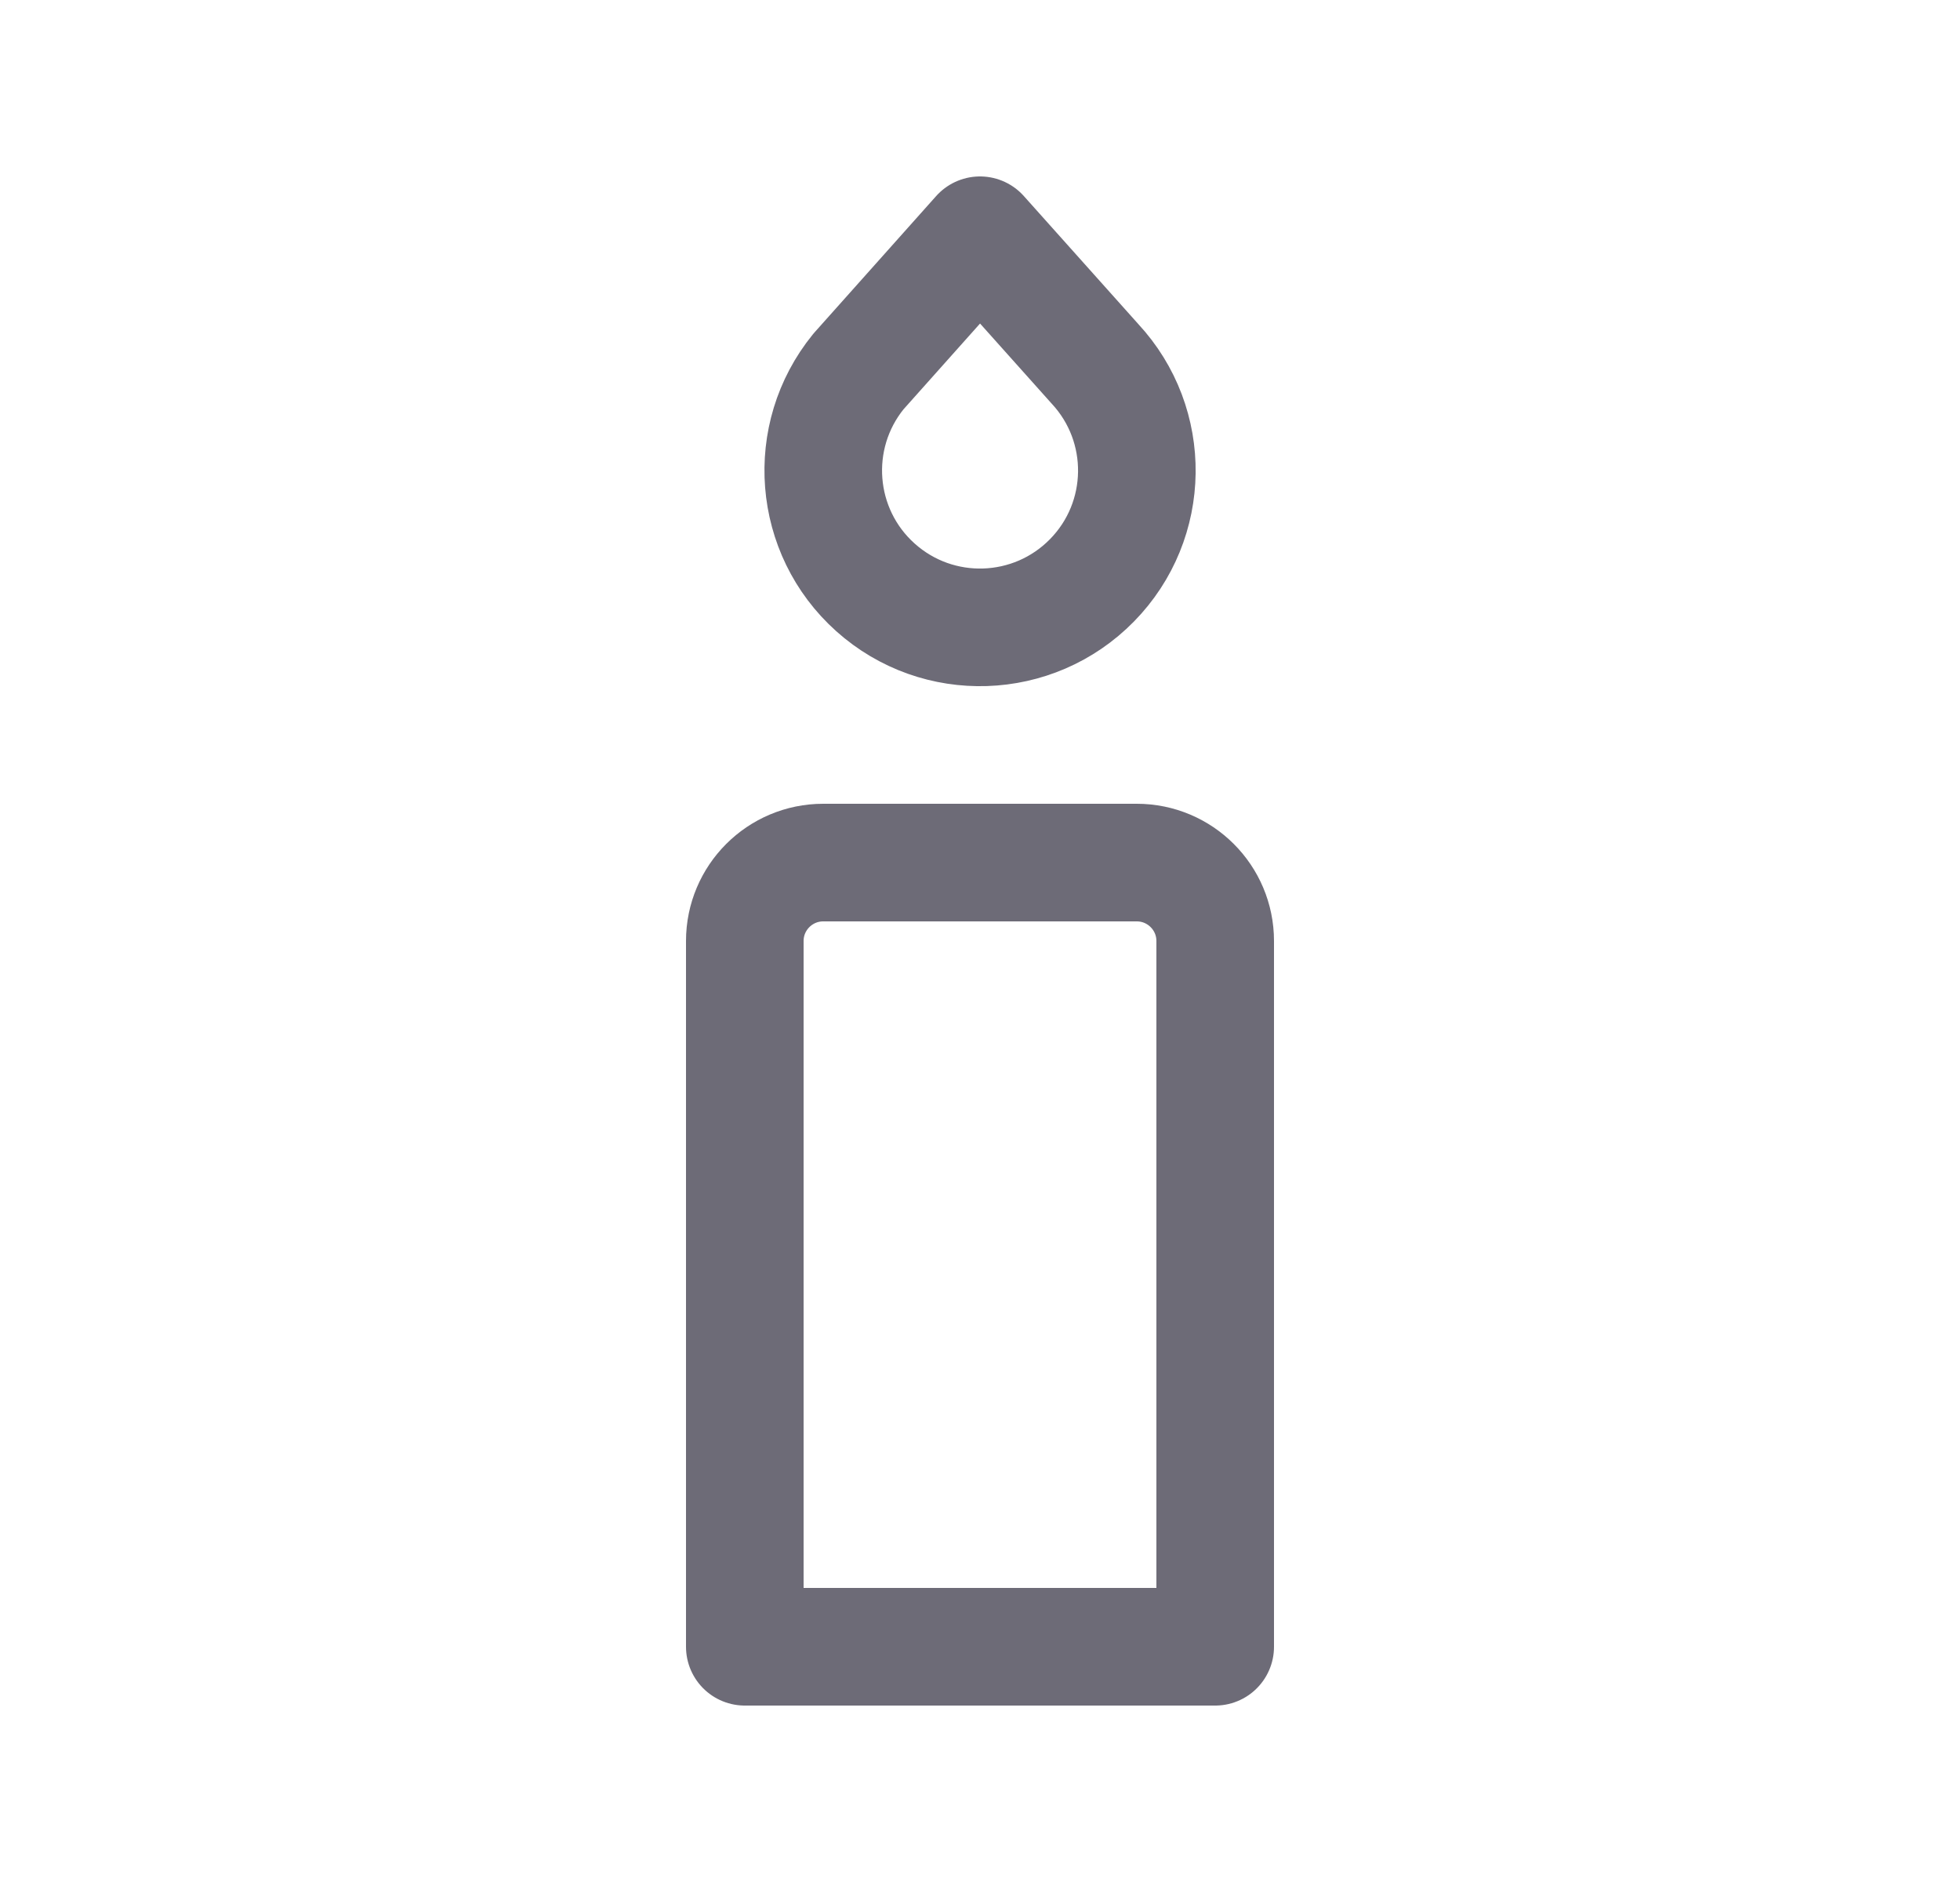 <svg width="25" height="24" viewBox="0 0 25 24" fill="none" xmlns="http://www.w3.org/2000/svg">
<path fill-rule="evenodd" clip-rule="evenodd" d="M9.5 21H15.5V12C15.5 11.448 15.052 11 14.5 11H10.5C9.948 11 9.5 11.448 9.5 12V21Z" stroke="#6D6B77" stroke-width="1.5" stroke-linecap="round" stroke-linejoin="round"/>
<path fill-rule="evenodd" clip-rule="evenodd" d="M12.5 3L13.965 4.638C14.693 5.421 14.677 6.637 13.929 7.4C13.18 8.164 11.964 8.204 11.167 7.491C10.371 6.779 10.275 5.566 10.95 4.737L12.5 3Z" stroke="#6D6B77" stroke-width="1.5" stroke-linecap="round" stroke-linejoin="round"/>
</svg>
